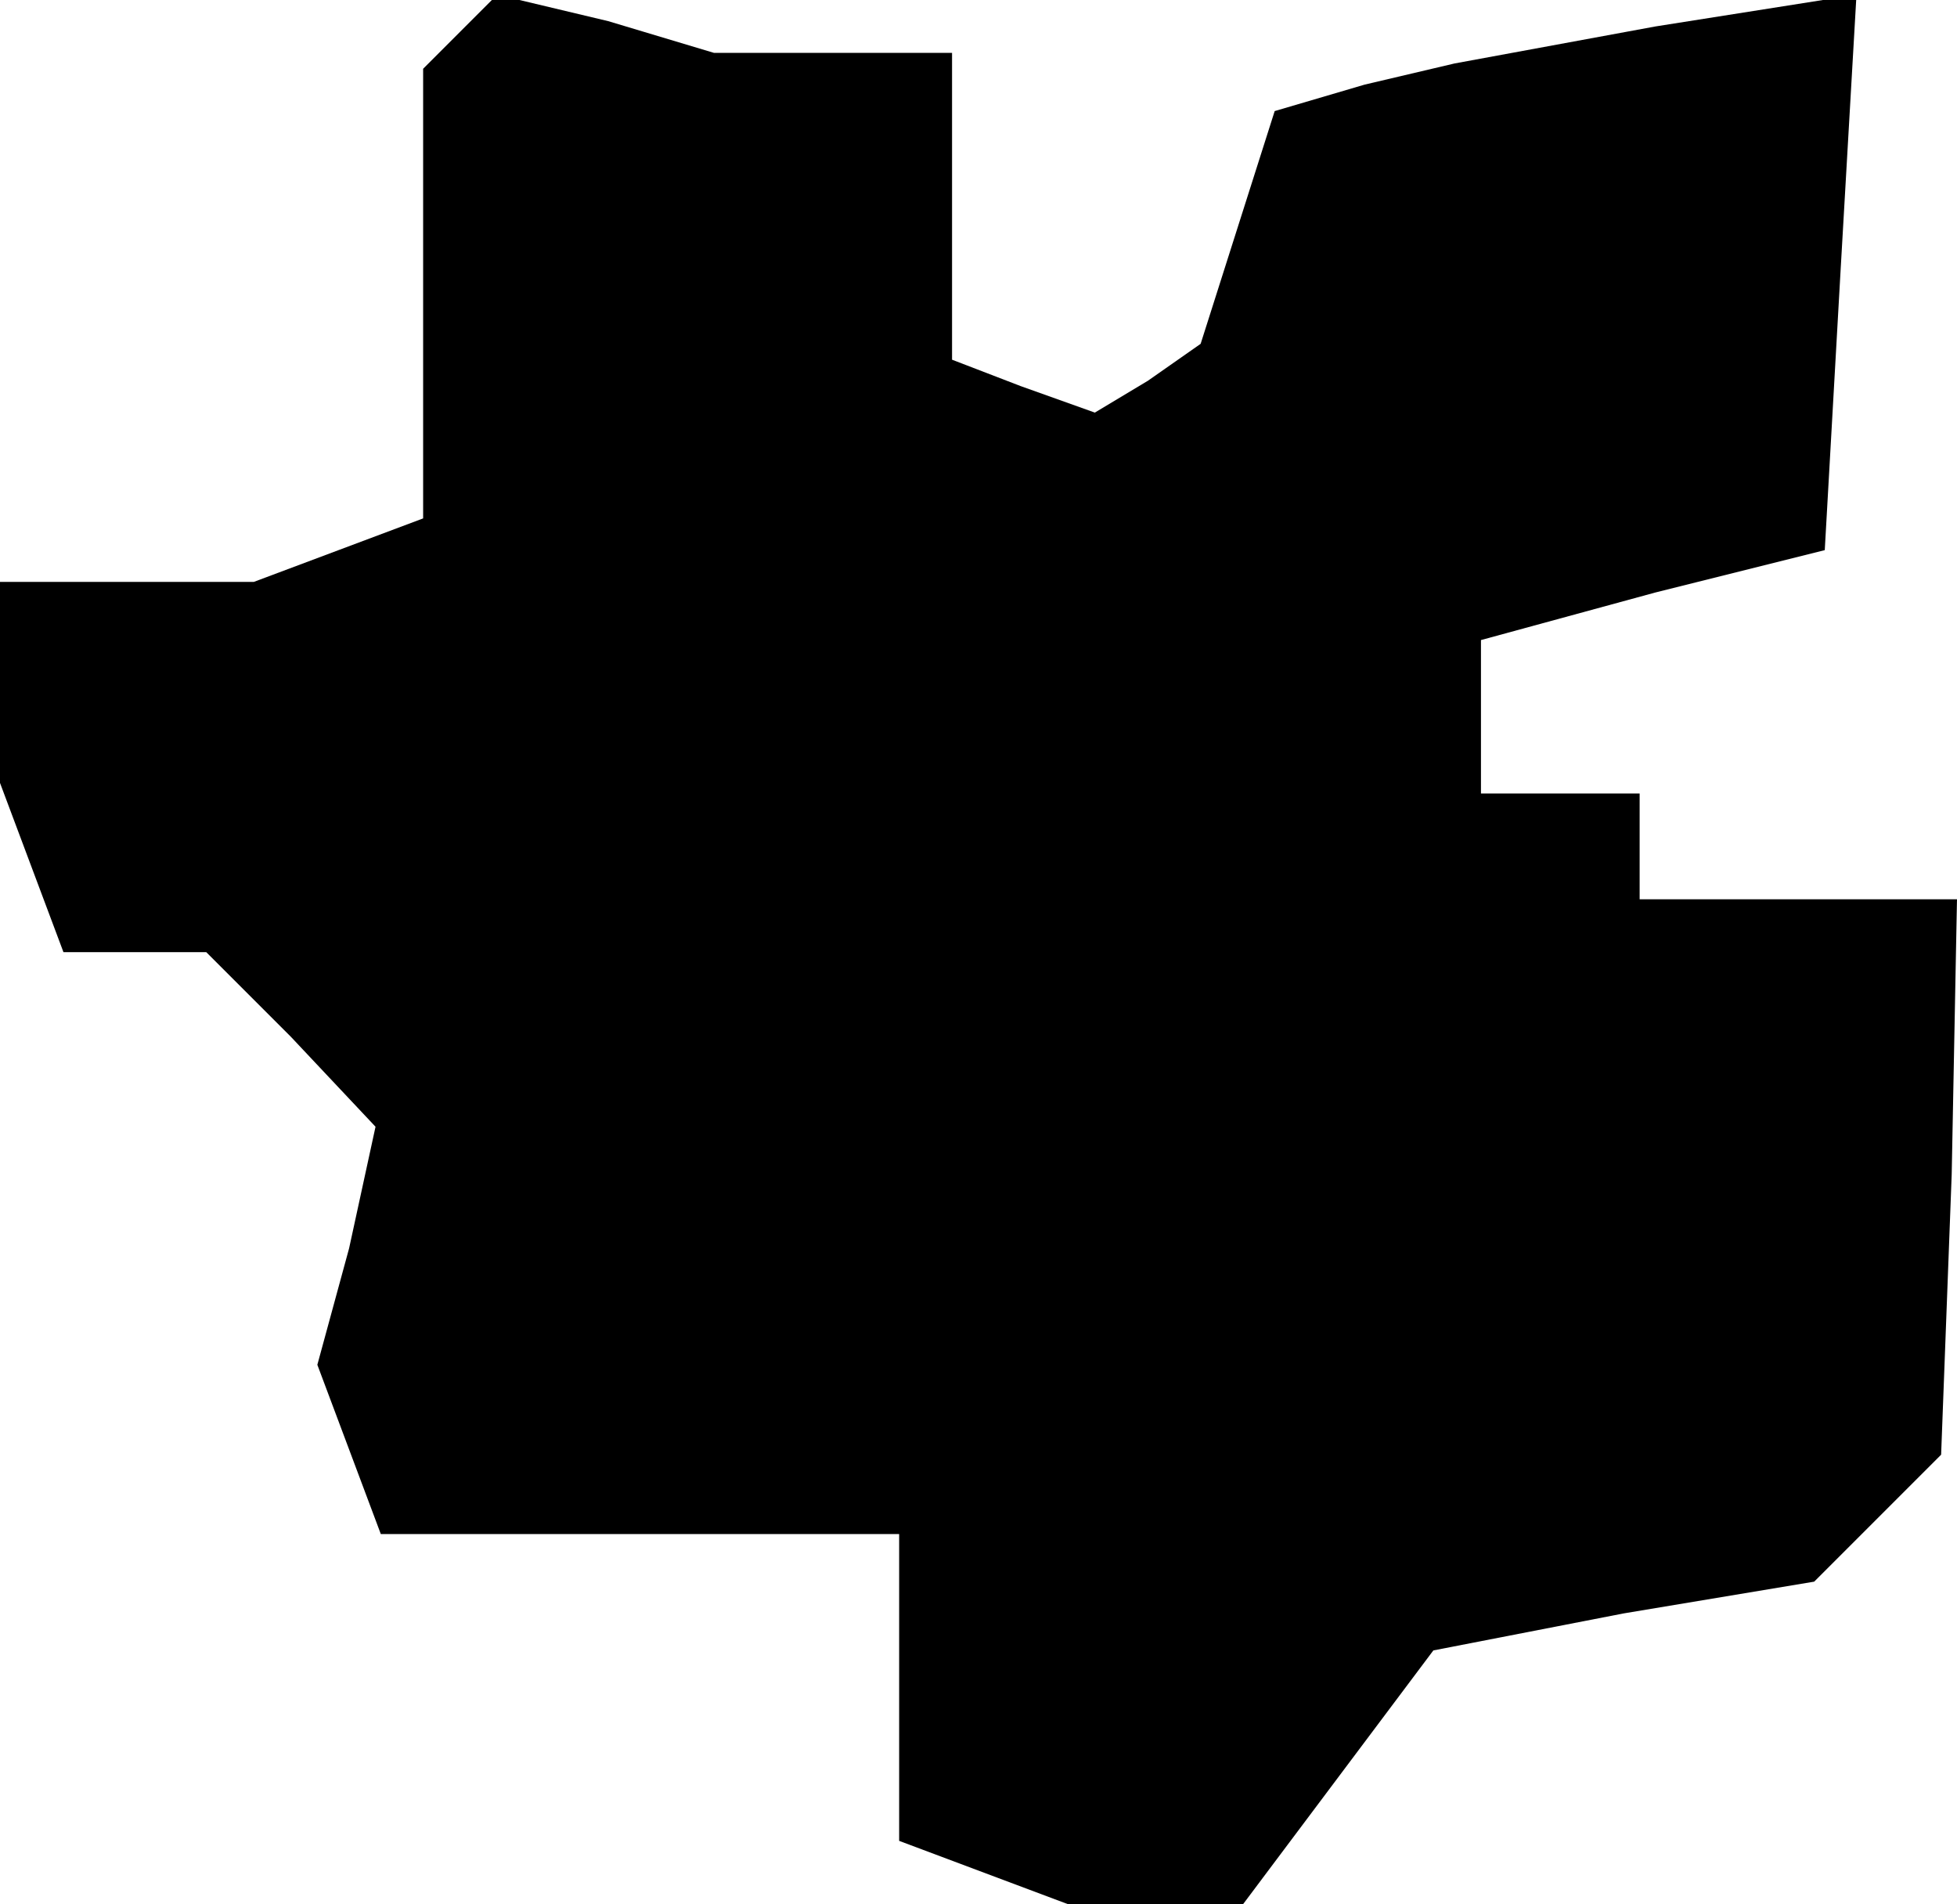 <?xml version="1.0" standalone="no"?>
<!DOCTYPE svg PUBLIC "-//W3C//DTD SVG 20010904//EN"
 "http://www.w3.org/TR/2001/REC-SVG-20010904/DTD/svg10.dtd">
<svg version="1.0" xmlns="http://www.w3.org/2000/svg"
 width="37pt" height="36pt" viewBox="0 0 37 36"
 preserveAspectRatio="xMidYMid meet">
<g transform="translate(0,36) scale(0.1,-0.1)"
fill="#000000" stroke="none">
<path d="M87 354 l-7 -7 0 -43 0 -42 -16 -6 -16 -6 -24 0 -24 0 0 -19 0 -19 6
-16 6 -16 13 0 14 0 16 -16 16 -17 -5 -23 -6 -22 6 -16 6 -16 49 0 49 0 0 -29
0 -29 16 -6 16 -6 16 0 17 0 18 24 18 24 36 7 36 6 12 12 12 12 2 53 1 52 -30
0 -30 0 0 10 0 10 -15 0 -15 0 0 15 0 14 33 9 32 8 3 53 3 52 -38 -6 -38 -7
-17 -4 -17 -5 -7 -22 -7 -22 -10 -7 -10 -6 -14 5 -13 5 0 29 0 29 -22 0 -23 0
-20 6 -21 5 -7 -7z"/>
</g>
</svg>
